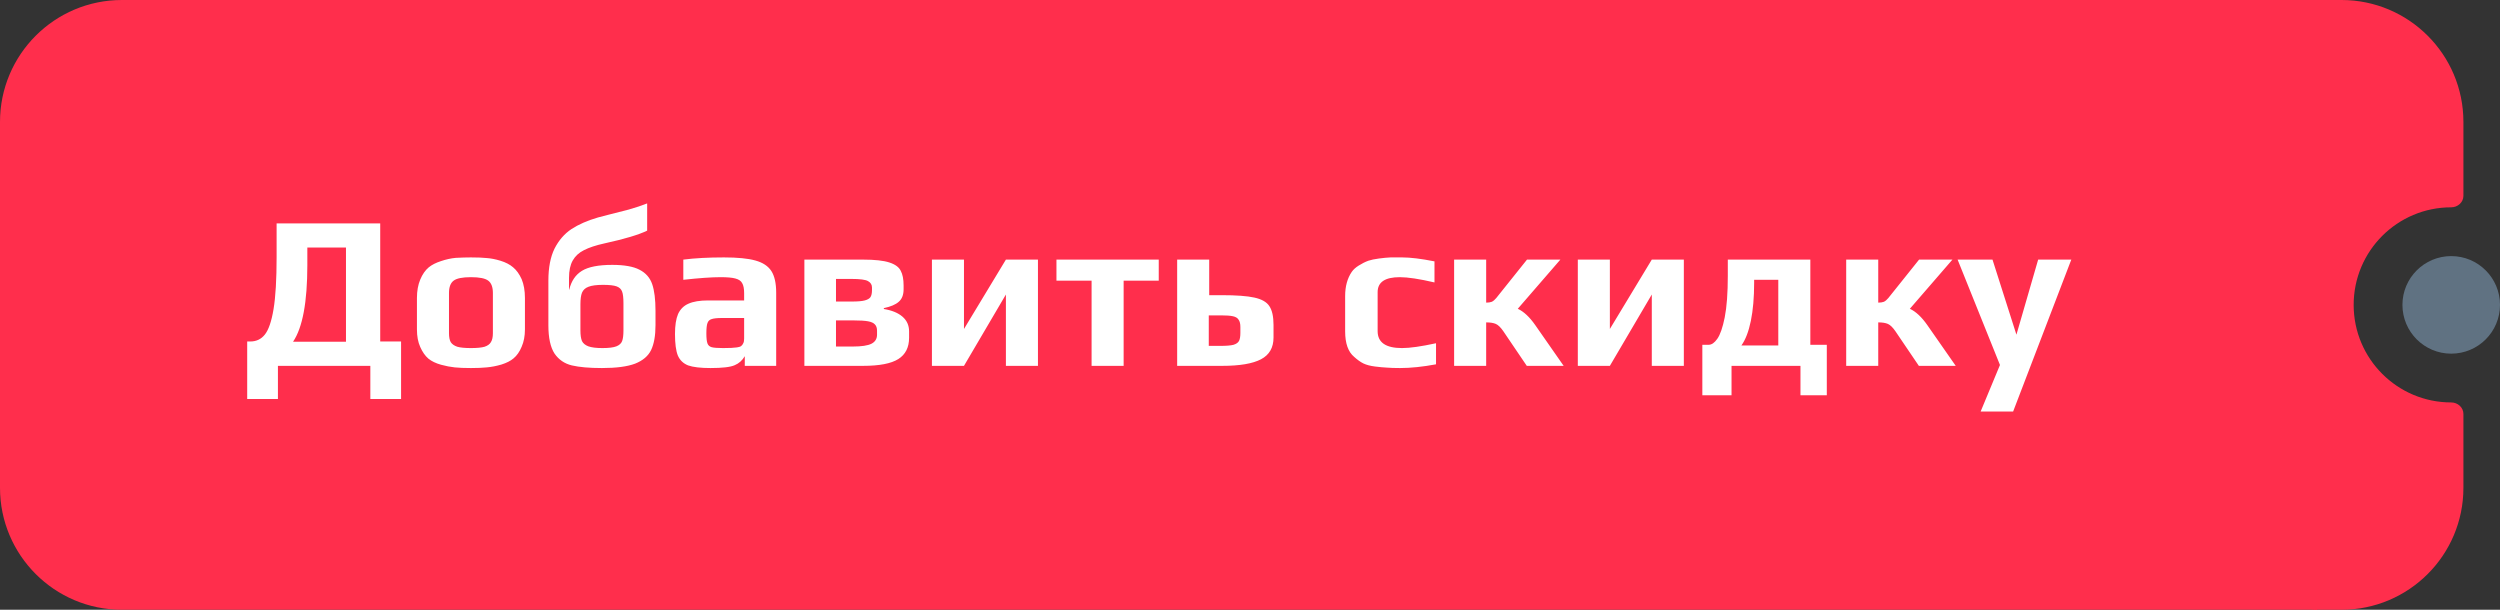 <svg width="205" height="50" viewBox="0 0 205 50" fill="none" xmlns="http://www.w3.org/2000/svg">
<rect x="0" y="0" width="205" height="50" fill="#333333" stroke="none"/>
<path d="M0 10C0 4.477 4.477 0 10 0H190V50H10C4.477 50 0 45.523 0 40V10Z" fill="#FF2E4C"/>
<path d="M20.27 28.002H20.522C21.014 28.002 21.41 27.816 21.71 27.444C22.022 27.06 22.262 26.364 22.43 25.356C22.598 24.348 22.682 22.92 22.682 21.072V18.318H31.178V28.002H32.888V32.718H30.368V30H22.79V32.718H20.27V28.002ZM28.37 28.02V20.298H25.202V21.738C25.202 24.774 24.812 26.868 24.032 28.02H28.37ZM38.617 30.18C38.077 30.18 37.633 30.162 37.285 30.126C36.937 30.09 36.565 30.018 36.169 29.91C35.737 29.79 35.389 29.622 35.125 29.406C34.861 29.178 34.639 28.86 34.459 28.452C34.279 28.056 34.189 27.576 34.189 27.012V24.438C34.189 23.862 34.279 23.358 34.459 22.926C34.639 22.494 34.873 22.158 35.161 21.918C35.413 21.714 35.743 21.546 36.151 21.414C36.571 21.27 36.979 21.18 37.375 21.144C37.831 21.12 38.245 21.108 38.617 21.108C39.169 21.108 39.607 21.126 39.931 21.162C40.267 21.186 40.633 21.258 41.029 21.378C41.461 21.51 41.809 21.69 42.073 21.918C42.349 22.146 42.583 22.47 42.775 22.89C42.955 23.322 43.045 23.838 43.045 24.438V27.012C43.045 27.552 42.955 28.026 42.775 28.434C42.607 28.842 42.385 29.16 42.109 29.388C41.869 29.592 41.539 29.76 41.119 29.892C40.711 30.012 40.309 30.09 39.913 30.126C39.553 30.162 39.121 30.18 38.617 30.18ZM38.617 28.542C39.109 28.542 39.481 28.506 39.733 28.434C39.985 28.35 40.159 28.224 40.255 28.056C40.363 27.888 40.417 27.642 40.417 27.318V24.024C40.417 23.544 40.291 23.208 40.039 23.016C39.787 22.824 39.313 22.728 38.617 22.728C37.921 22.728 37.447 22.824 37.195 23.016C36.943 23.208 36.817 23.544 36.817 24.024V27.318C36.817 27.642 36.865 27.888 36.961 28.056C37.069 28.224 37.249 28.35 37.501 28.434C37.753 28.506 38.125 28.542 38.617 28.542ZM49.359 30.18C48.327 30.18 47.505 30.108 46.893 29.964C46.293 29.82 45.819 29.496 45.471 28.992C45.135 28.476 44.967 27.702 44.967 26.67V23.016C44.967 21.948 45.135 21.072 45.471 20.388C45.819 19.704 46.281 19.17 46.857 18.786C47.445 18.402 48.171 18.084 49.035 17.832L49.935 17.598C50.427 17.478 50.967 17.34 51.555 17.184C52.143 17.016 52.647 16.848 53.067 16.68V18.912C52.383 19.248 51.219 19.596 49.575 19.956C48.867 20.112 48.303 20.298 47.883 20.514C47.475 20.718 47.169 21 46.965 21.36C46.761 21.72 46.659 22.194 46.659 22.782V23.754H46.677C46.845 23.046 47.193 22.53 47.721 22.206C48.249 21.882 49.077 21.72 50.205 21.72C51.189 21.72 51.933 21.852 52.437 22.116C52.953 22.38 53.301 22.776 53.481 23.304C53.661 23.832 53.751 24.558 53.751 25.482V26.67C53.751 27.522 53.631 28.2 53.391 28.704C53.151 29.196 52.713 29.568 52.077 29.82C51.441 30.06 50.535 30.18 49.359 30.18ZM49.395 28.542C49.923 28.542 50.307 28.494 50.547 28.398C50.787 28.302 50.943 28.158 51.015 27.966C51.087 27.774 51.123 27.486 51.123 27.102V24.87C51.123 24.426 51.087 24.108 51.015 23.916C50.943 23.712 50.793 23.568 50.565 23.484C50.337 23.4 49.965 23.358 49.449 23.358C48.909 23.358 48.507 23.412 48.243 23.52C47.991 23.616 47.817 23.778 47.721 24.006C47.637 24.222 47.595 24.54 47.595 24.96V27.102C47.595 27.474 47.637 27.762 47.721 27.966C47.817 28.158 47.991 28.302 48.243 28.398C48.507 28.494 48.891 28.542 49.395 28.542ZM58.264 30.18C57.449 30.18 56.837 30.108 56.428 29.964C56.032 29.808 55.751 29.538 55.583 29.154C55.426 28.758 55.349 28.17 55.349 27.39C55.349 26.694 55.432 26.148 55.6 25.752C55.781 25.356 56.062 25.074 56.447 24.906C56.843 24.726 57.383 24.636 58.066 24.636H61.019V24.042C61.019 23.67 60.965 23.394 60.856 23.214C60.761 23.034 60.575 22.908 60.298 22.836C60.035 22.764 59.633 22.728 59.093 22.728C58.349 22.728 57.328 22.8 56.032 22.944V21.288C56.98 21.168 58.09 21.108 59.362 21.108C60.478 21.108 61.337 21.192 61.937 21.36C62.548 21.528 62.986 21.816 63.251 22.224C63.514 22.632 63.647 23.226 63.647 24.006V30H61.072V29.208C60.868 29.556 60.593 29.802 60.245 29.946C59.897 30.102 59.236 30.18 58.264 30.18ZM59.291 28.542C59.819 28.542 60.197 28.524 60.425 28.488C60.593 28.464 60.706 28.428 60.767 28.38C60.839 28.332 60.898 28.254 60.947 28.146C60.995 28.062 61.019 27.936 61.019 27.768V26.076H59.218C58.81 26.076 58.523 26.106 58.355 26.166C58.187 26.214 58.072 26.322 58.013 26.49C57.953 26.646 57.922 26.928 57.922 27.336C57.922 27.732 57.953 28.008 58.013 28.164C58.072 28.32 58.187 28.422 58.355 28.47C58.535 28.518 58.846 28.542 59.291 28.542ZM65.959 21.288H70.783C71.731 21.288 72.445 21.366 72.925 21.522C73.405 21.678 73.717 21.906 73.861 22.206C74.017 22.494 74.095 22.896 74.095 23.412V23.718C74.095 24.174 73.963 24.516 73.699 24.744C73.447 24.972 73.039 25.146 72.475 25.266V25.338C73.135 25.446 73.645 25.656 74.005 25.968C74.365 26.28 74.545 26.682 74.545 27.174V27.696C74.545 28.488 74.251 29.07 73.663 29.442C73.075 29.814 72.109 30 70.765 30H65.959V21.288ZM69.865 24.726C70.333 24.726 70.681 24.696 70.909 24.636C71.137 24.576 71.293 24.486 71.377 24.366C71.461 24.234 71.503 24.042 71.503 23.79V23.574C71.503 23.346 71.395 23.172 71.179 23.052C70.975 22.932 70.519 22.872 69.811 22.872H68.551V24.726H69.865ZM69.919 28.416C70.651 28.416 71.167 28.338 71.467 28.182C71.767 28.026 71.917 27.78 71.917 27.444V27.12C71.917 26.892 71.857 26.718 71.737 26.598C71.629 26.478 71.443 26.394 71.179 26.346C70.915 26.298 70.525 26.274 70.009 26.274H68.551V28.416H69.919ZM76.418 21.288H79.046V26.976L82.484 21.288H85.112V30H82.484V24.15L79.046 30H76.418V21.288ZM89.51 23.016H86.629V21.288H95.017V23.016H92.138V30H89.51V23.016ZM96.527 21.288H99.155V24.204H100.163C101.375 24.204 102.275 24.27 102.863 24.402C103.463 24.534 103.871 24.768 104.087 25.104C104.315 25.44 104.429 25.956 104.429 26.652V27.678C104.429 28.506 104.087 29.1 103.403 29.46C102.719 29.82 101.657 30 100.217 30H96.527V21.288ZM100.091 28.362C100.571 28.362 100.925 28.332 101.153 28.272C101.381 28.2 101.531 28.092 101.603 27.948C101.675 27.804 101.711 27.588 101.711 27.3V26.814C101.711 26.55 101.663 26.352 101.567 26.22C101.483 26.076 101.327 25.98 101.099 25.932C100.883 25.884 100.559 25.86 100.127 25.86H99.119V28.362H100.091ZM114.802 30.18C114.346 30.18 113.986 30.168 113.722 30.144C113.458 30.132 113.134 30.102 112.75 30.054C112.366 30.006 112.048 29.922 111.796 29.802C111.556 29.682 111.304 29.502 111.04 29.262C110.548 28.854 110.302 28.158 110.302 27.174V24.276C110.302 23.484 110.482 22.824 110.842 22.296C110.974 22.104 111.166 21.93 111.418 21.774C111.682 21.606 111.946 21.474 112.21 21.378C112.426 21.306 112.714 21.246 113.074 21.198C113.434 21.15 113.752 21.12 114.028 21.108H114.982C115.654 21.108 116.536 21.216 117.628 21.432V23.16C116.392 22.872 115.444 22.728 114.784 22.728C113.572 22.728 112.966 23.136 112.966 23.952V27.156C112.966 28.08 113.632 28.542 114.964 28.542C115.612 28.542 116.542 28.41 117.754 28.146V29.874C116.662 30.078 115.678 30.18 114.802 30.18ZM119.238 21.288H121.866V24.816C122.058 24.816 122.214 24.792 122.334 24.744C122.454 24.684 122.574 24.582 122.694 24.438L125.214 21.288H127.95L124.458 25.32C124.95 25.548 125.43 25.998 125.898 26.67L128.22 30H125.196L123.27 27.156C123.054 26.844 122.85 26.646 122.658 26.562C122.466 26.478 122.202 26.436 121.866 26.436V30H119.238V21.288ZM129.381 21.288H132.009V26.976L135.447 21.288H138.075V30H135.447V24.15L132.009 30H129.381V21.288ZM139.592 28.272H140.114C140.354 28.272 140.588 28.11 140.816 27.786C141.056 27.45 141.26 26.862 141.428 26.022C141.596 25.17 141.68 24.03 141.68 22.602V21.288H148.448V28.272H149.798V32.412H147.638V30H141.986V32.412H139.592V28.272ZM145.82 28.326V22.944H143.84V23.178C143.84 24.39 143.75 25.434 143.57 26.31C143.39 27.186 143.132 27.858 142.796 28.326H145.82ZM151.388 21.288H154.016V24.816C154.208 24.816 154.364 24.792 154.484 24.744C154.604 24.684 154.724 24.582 154.844 24.438L157.364 21.288H160.1L156.608 25.32C157.1 25.548 157.58 25.998 158.048 26.67L160.37 30H157.346L155.42 27.156C155.204 26.844 155 26.646 154.808 26.562C154.616 26.478 154.352 26.436 154.016 26.436V30H151.388V21.288ZM163.997 29.928L160.523 21.288H163.385L165.347 27.444L167.129 21.288H169.847L165.077 33.744H162.413L163.997 29.928Z" fill="white"/>
<path fill-rule="evenodd" clip-rule="evenodd" d="M192 0C197.523 0 202 4.477 202 10V16.059C202 16.592 201.532 17 201 17C196.582 17 193 20.582 193 25C193 29.418 196.582 33 201 33C201.532 33 202 33.408 202 33.941V40C202 45.523 197.523 50 192 50H190C188.895 50 188 49.105 188 48V2C188 0.895 188.895 0 190 0H192Z" fill="#FF2E4C"/>
<circle cx="4" cy="4" r="4" transform="matrix(-1 0 0 1 205 21)" fill="#607282"/>
</svg>
